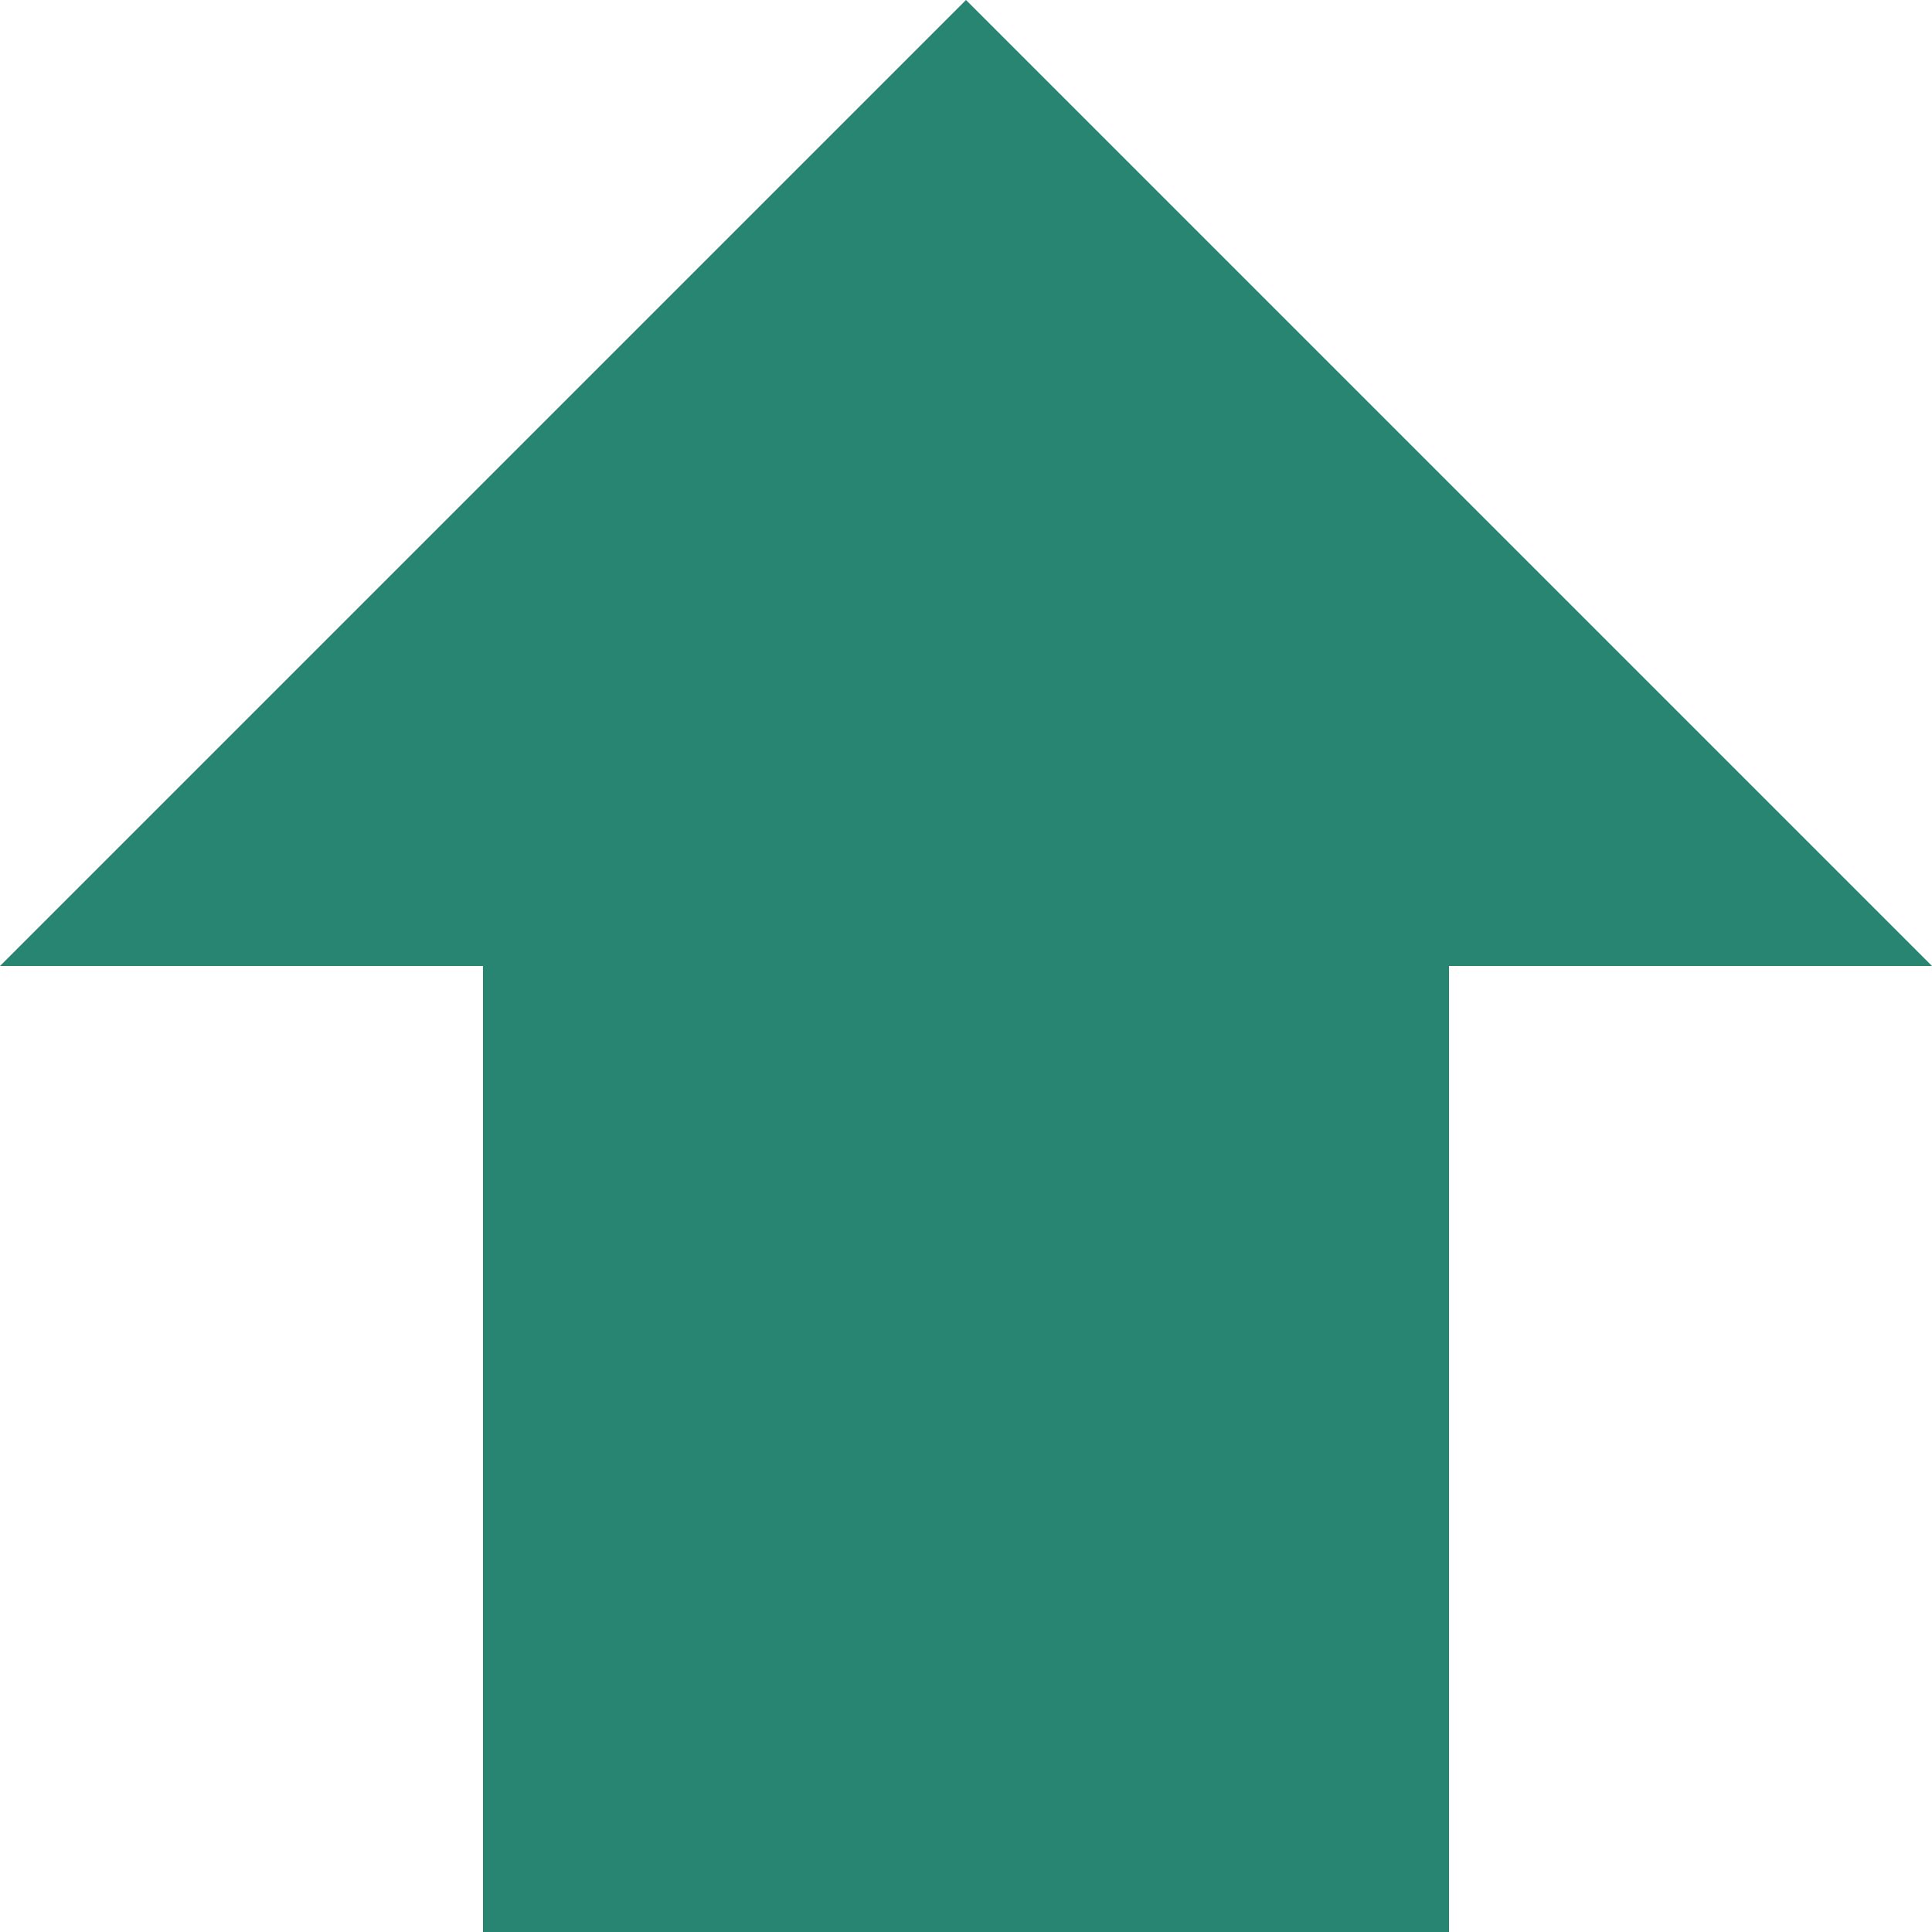 <?xml version="1.0" encoding="UTF-8" standalone="no"?>
<svg xmlns:xlink="http://www.w3.org/1999/xlink" height="10.0px" width="10.0px" xmlns="http://www.w3.org/2000/svg">
  <g transform="matrix(1.0, 0.0, 0.0, 1.0, 5.0, 5.0)">
    <path d="M2.5 5.0 L-2.5 5.0 -2.5 0.0 -5.0 0.0 0.0 -5.0 5.0 0.0 2.5 0.0 2.5 5.0" fill="#278572" fill-rule="evenodd" stroke="none"/>
  </g>
</svg>
